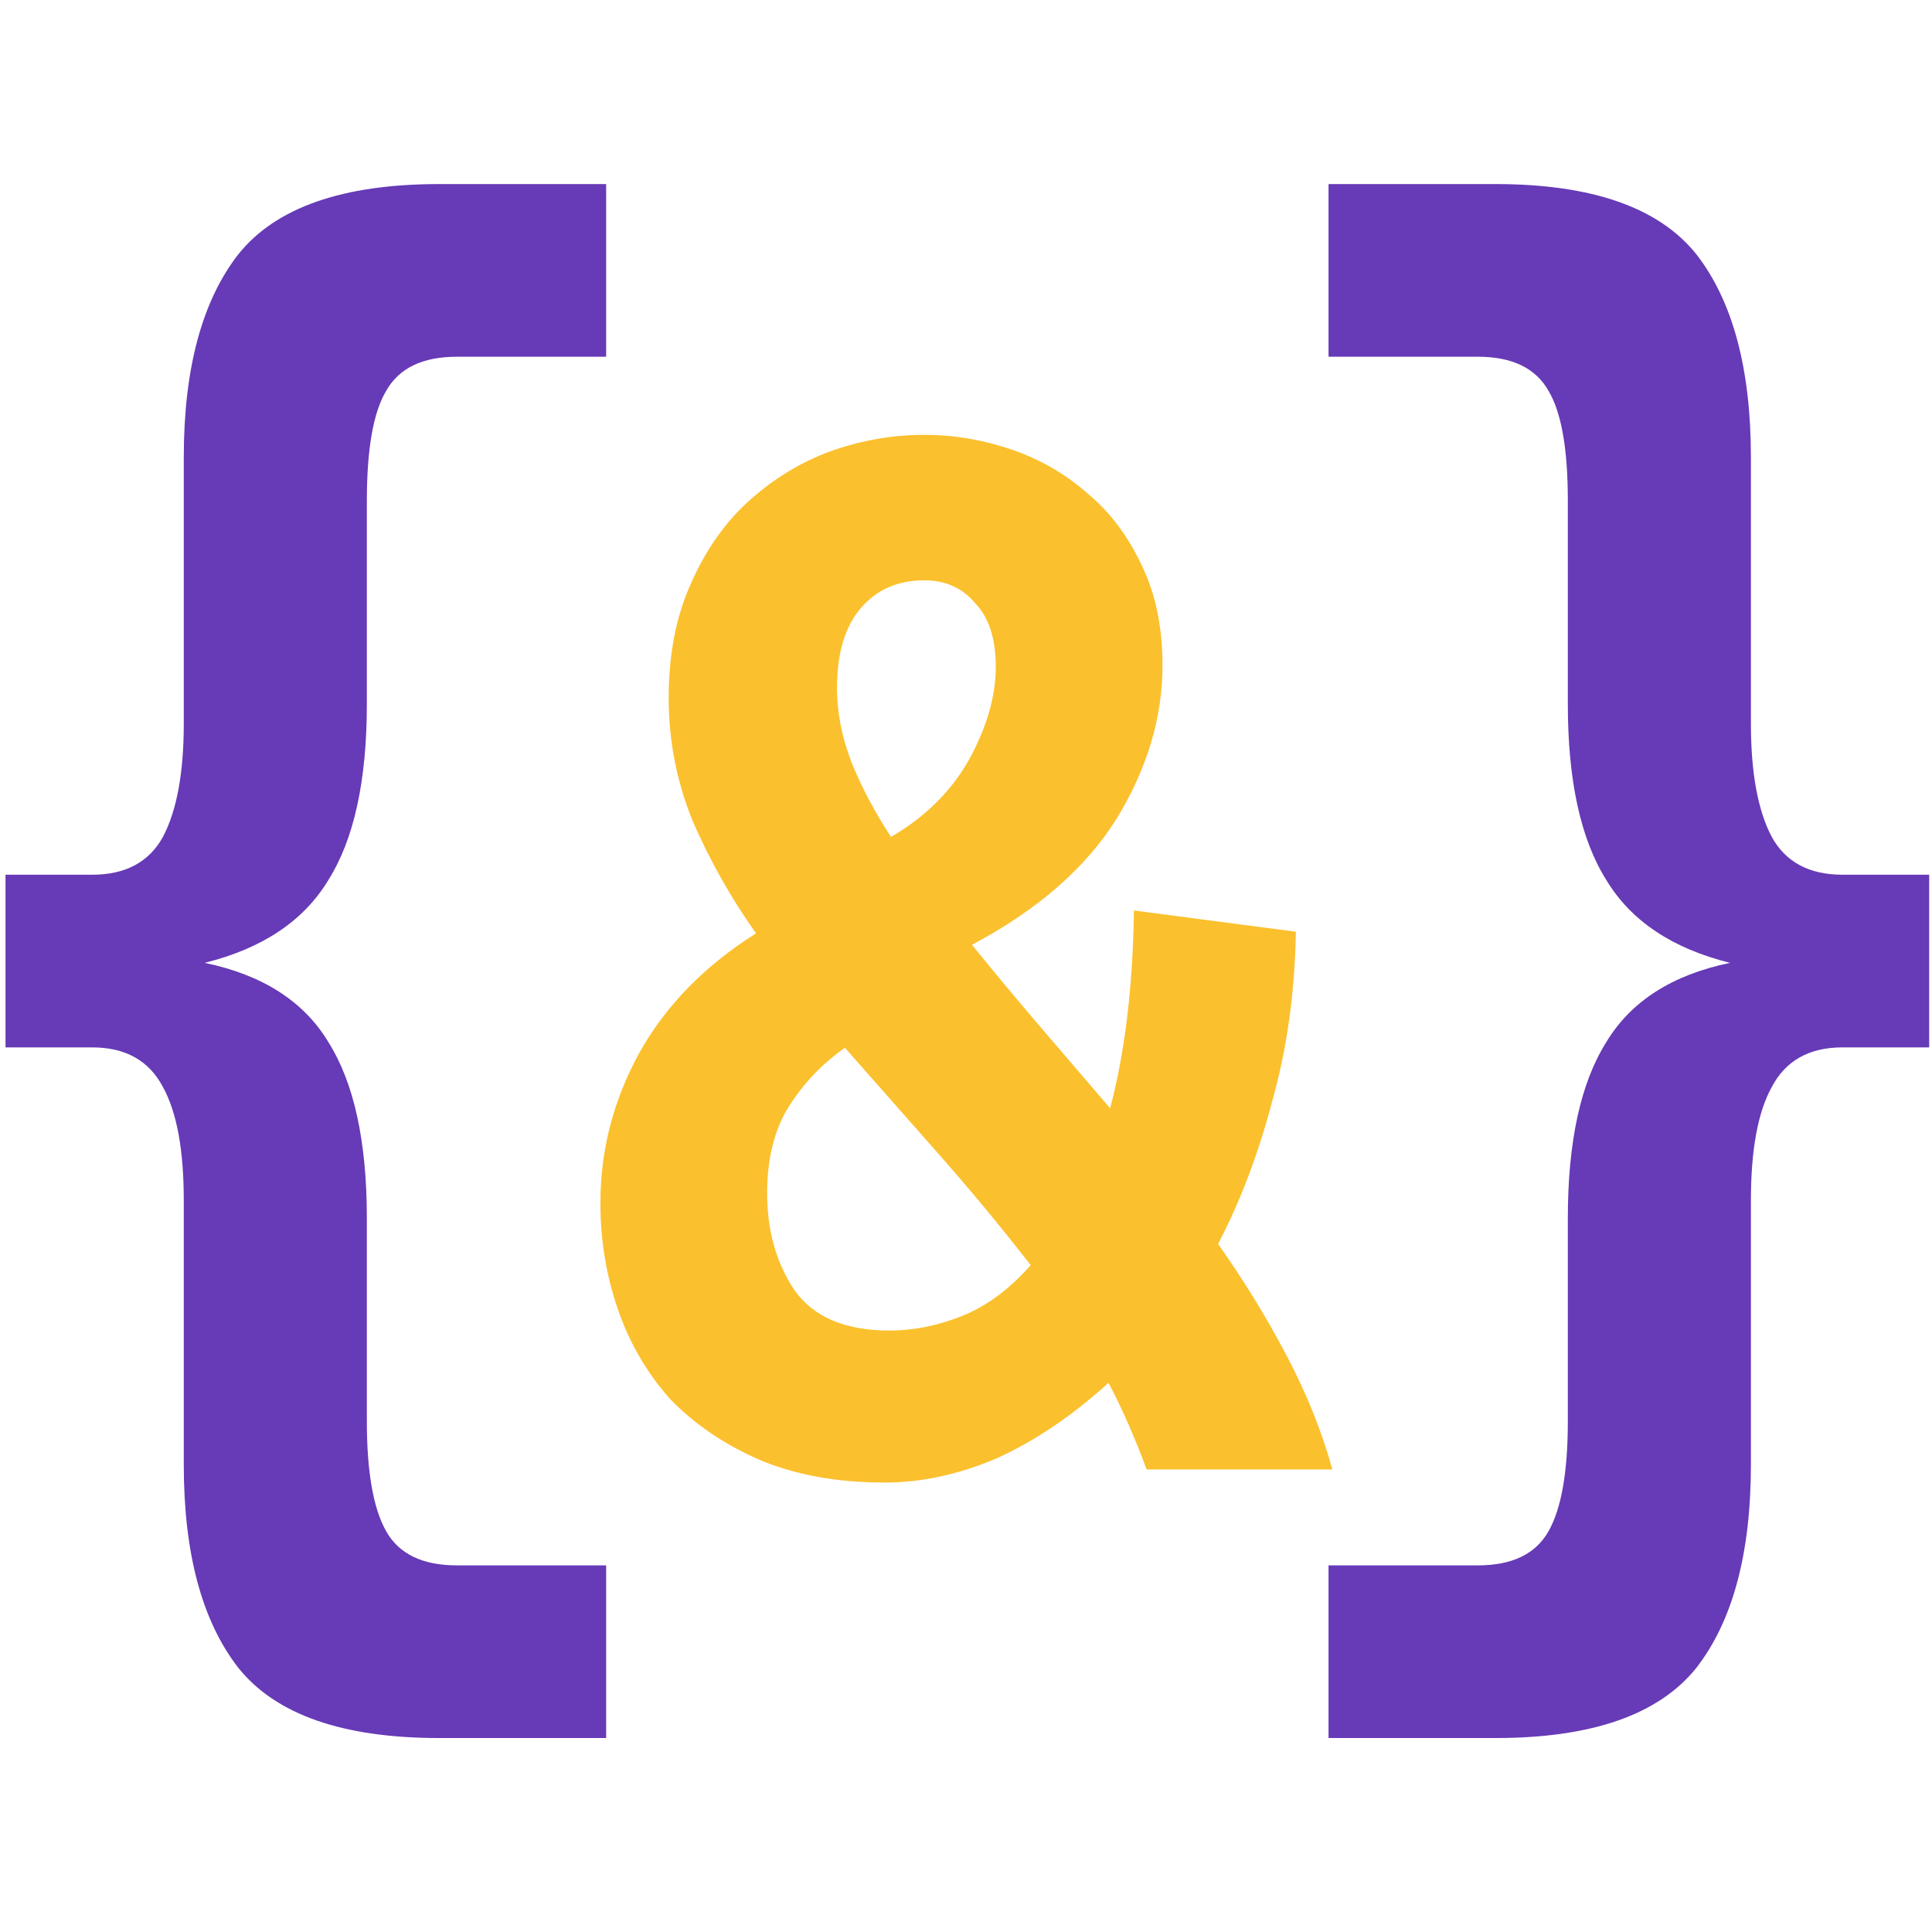 <?xml version="1.0" encoding="UTF-8" standalone="no"?>
<!-- Created with Inkscape (http://www.inkscape.org/) -->

<svg
   xmlns:dc="http://purl.org/dc/elements/1.1/"
   xmlns:cc="http://creativecommons.org/ns#"
   xmlns:rdf="http://www.w3.org/1999/02/22-rdf-syntax-ns#"
   xmlns:svg="http://www.w3.org/2000/svg"
   xmlns="http://www.w3.org/2000/svg"
   xmlns:sodipodi="http://sodipodi.sourceforge.net/DTD/sodipodi-0.dtd"
   xmlns:inkscape="http://www.inkscape.org/namespaces/inkscape"
   width="64"
   height="64"
   viewBox="0 0 64 64"
   id="svg2"
   version="1.1"
   inkscape:version="0.91 r13725"
   sodipodi:docname="logo.svg">
  <defs
     id="defs4" />
  <sodipodi:namedview
     id="base"
     pagecolor="#ffffff"
     bordercolor="#666666"
     borderopacity="1.0"
     inkscape:pageopacity="0.0"
     inkscape:pageshadow="2"
     inkscape:zoom="5.6"
     inkscape:cx="0.79437719"
     inkscape:cy="27.284751"
     inkscape:document-units="px"
     inkscape:current-layer="layer1"
     showgrid="true"
     inkscape:window-width="1366"
     inkscape:window-height="704"
     inkscape:window-x="0"
     inkscape:window-y="27"
     inkscape:window-maximized="1"
     units="px">
    <inkscape:grid
       type="xygrid"
       id="grid4302" />
  </sodipodi:namedview>
  <g
     inkscape:label="Camada 1"
     inkscape:groupmode="layer"
     id="layer1"
     transform="translate(0,-988.362)">
    <g
       style="font-style:normal;font-weight:normal;font-size:40px;line-height:125%;font-family:sans-serif;letter-spacing:0px;word-spacing:0px;fill:#000000;fill-opacity:1;stroke:none;stroke-width:1px;stroke-linecap:butt;stroke-linejoin:miter;stroke-opacity:1"
       id="text4304" />
    <g
       id="g4267"
       transform="matrix(1,0,0,0.9,0,98.984)">
      <g
         id="flowRoot4262-9"
         style="font-style:normal;font-weight:normal;font-size:40px;line-height:125%;font-family:sans-serif;letter-spacing:0px;word-spacing:0px;fill:#673ab7;fill-opacity:1;stroke:none;stroke-width:1px;stroke-linecap:butt;stroke-linejoin:miter;stroke-opacity:1"
         transform="matrix(-1.33,0,0,1.655,253.458,502.89)">
        <path
           inkscape:connector-curvature="0"
           id="path4281"
           style="font-style:normal;font-variant:normal;font-weight:bold;font-stretch:normal;font-family:'Ubuntu Mono';-inkscape-font-specification:'Ubuntu Mono Bold';fill:#673ab7;fill-opacity:1"
           d="m 147.48,314.651 q 2.16,0.4 3.08,1.76 0.96,1.36 0.96,3.92 l 0,4.52 q 0,1.68 0.48,2.44 0.48,0.76 1.76,0.76 l 3.72,0 0,3.84 -4.16,0 q -3.6,0 -5,-1.56 -1.36,-1.56 -1.36,-4.52 l 0,-5.88 q 0,-1.68 -0.52,-2.52 -0.52,-0.88 -1.76,-0.88 l -2.16,0 0,-3.84 2.16,0 q 1.24,0 1.76,-0.84 0.52,-0.88 0.52,-2.52 l 0,-5.92 q 0,-2.96 1.36,-4.52 1.4,-1.56 5,-1.56 l 4.16,0 0,3.84 -3.72,0 q -1.28,0 -1.76,0.76 -0.48,0.72 -0.48,2.44 l 0,4.52 q 0,2.56 -0.96,3.92 -0.92,1.36 -3.08,1.84 z" />
      </g>
      <g
         id="flowRoot4270"
         style="font-style:normal;font-weight:normal;font-size:40px;line-height:125%;font-family:sans-serif;letter-spacing:0px;word-spacing:0px;fill:#fbc02d;fill-opacity:1;stroke:none;stroke-width:1px;stroke-linecap:butt;stroke-linejoin:miter;stroke-opacity:1"
         transform="matrix(1.315,0,0,1.504,1032.226,495.391)">
        <path
           inkscape:connector-curvature="0"
           id="path4278"
           style="font-style:normal;font-variant:normal;font-weight:bold;font-stretch:normal;font-family:'Ubuntu Mono';-inkscape-font-specification:'Ubuntu Mono Bold';fill:#fbc02d;fill-opacity:1"
           d="m -756.078,363.626 q -0.44,-1.16 -0.96,-2.12 -1.36,1.2 -2.8,1.84 -1.44,0.6 -2.84,0.6 -1.8,0 -3.16,-0.56 -1.32,-0.56 -2.24,-1.48 -0.88,-0.96 -1.32,-2.2 -0.44,-1.24 -0.44,-2.6 0,-1.92 0.96,-3.64 1,-1.76 2.96,-2.96 -0.96,-1.32 -1.6,-2.76 -0.6,-1.44 -0.6,-3 0,-1.6 0.56,-2.8 0.56,-1.24 1.48,-2.04 0.92,-0.8 2.04,-1.2 1.16,-0.4 2.36,-0.4 1.12,0 2.2,0.36 1.08,0.36 1.92,1.08 0.84,0.68 1.36,1.76 0.52,1.04 0.52,2.44 0,1.92 -1.16,3.76 -1.16,1.8 -3.64,3.08 0.8,0.96 1.68,1.96 0.88,1 1.8,2.04 0.56,-2.04 0.6,-4.84 l 4.08,0.52 q -0.04,2.24 -0.6,4.16 -0.52,1.92 -1.36,3.48 0.96,1.32 1.72,2.72 0.76,1.4 1.16,2.8 l -4.68,0 z m -2.92,-5 q -1.12,-1.4 -2.32,-2.72 -1.2,-1.32 -2.36,-2.6 -0.88,0.6 -1.44,1.48 -0.52,0.84 -0.52,2.08 0,1.36 0.68,2.36 0.72,1 2.4,1 0.92,0 1.84,-0.36 0.92,-0.36 1.72,-1.24 z m -4.88,-14.12 q 0,0.88 0.36,1.8 0.36,0.88 1,1.84 1.28,-0.72 1.96,-1.88 0.68,-1.2 0.68,-2.28 0,-1.04 -0.52,-1.56 -0.48,-0.56 -1.28,-0.56 -1,0 -1.6,0.68 -0.6,0.68 -0.6,1.96 z" />
      </g>
      <g
         id="flowRoot4262-9-7"
         style="font-style:normal;font-weight:normal;font-size:40px;line-height:125%;font-family:sans-serif;letter-spacing:0px;word-spacing:0px;fill:#673ab7;fill-opacity:1;stroke:none;stroke-width:1px;stroke-linecap:butt;stroke-linejoin:miter;stroke-opacity:1"
         transform="matrix(1.33,0,0,1.655,-189.369,502.89)">
        <path
           inkscape:connector-curvature="0"
           id="path4281-5"
           style="font-style:normal;font-variant:normal;font-weight:bold;font-stretch:normal;font-family:'Ubuntu Mono';-inkscape-font-specification:'Ubuntu Mono Bold';fill:#673ab7;fill-opacity:1"
           d="m 147.48,314.651 q 2.16,0.4 3.08,1.76 0.96,1.36 0.96,3.92 l 0,4.52 q 0,1.68 0.48,2.44 0.48,0.76 1.76,0.76 l 3.72,0 0,3.84 -4.16,0 q -3.6,0 -5,-1.56 -1.36,-1.56 -1.36,-4.52 l 0,-5.88 q 0,-1.68 -0.52,-2.52 -0.52,-0.88 -1.76,-0.88 l -2.16,0 0,-3.84 2.16,0 q 1.24,0 1.76,-0.84 0.52,-0.88 0.52,-2.52 l 0,-5.92 q 0,-2.96 1.36,-4.52 1.4,-1.56 5,-1.56 l 4.16,0 0,3.84 -3.72,0 q -1.28,0 -1.76,0.76 -0.48,0.72 -0.48,2.44 l 0,4.52 q 0,2.56 -0.96,3.92 -0.92,1.36 -3.08,1.84 z" />
      </g>
    </g>
  </g>
</svg>
